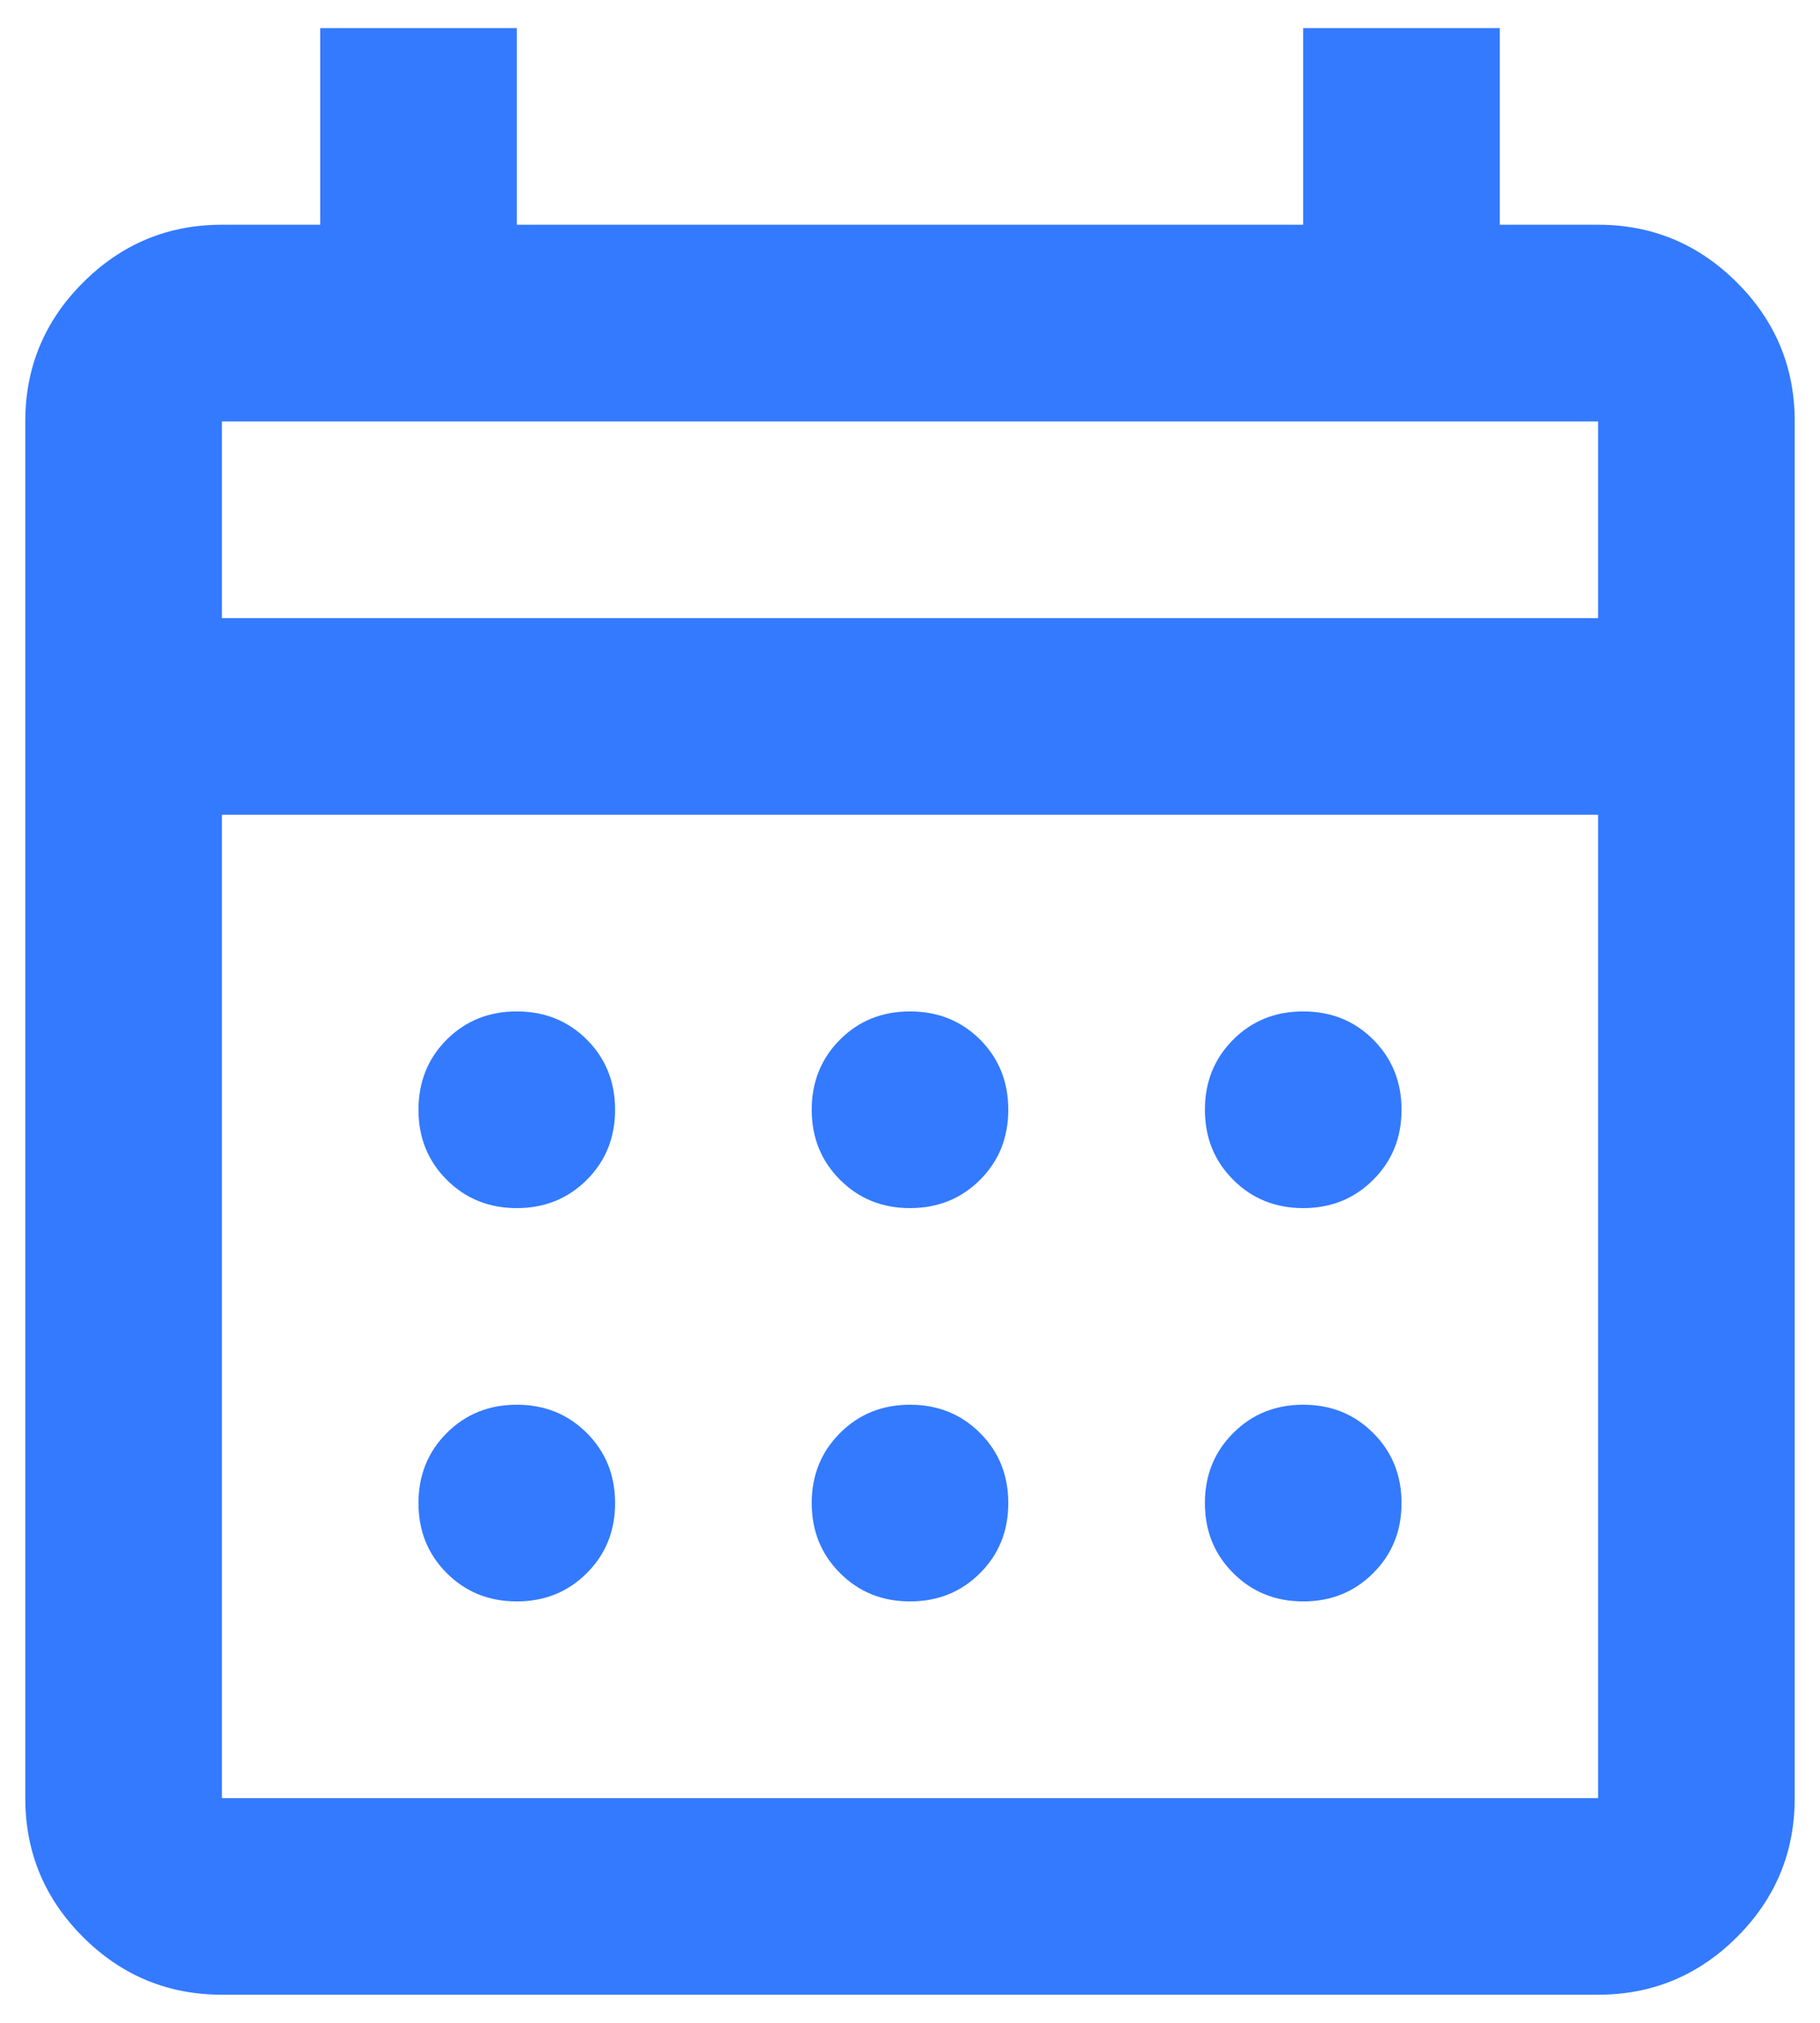 <svg width="27" height="30" viewBox="0 0 27 30" fill="none" xmlns="http://www.w3.org/2000/svg">
<path d="M3.292 29.583C2.49 29.583 1.803 29.298 1.231 28.727C0.66 28.156 0.375 27.469 0.375 26.667V6.25C0.375 5.448 0.66 4.761 1.231 4.191C1.803 3.619 2.49 3.333 3.292 3.333H4.75V0.417H7.667V3.333H19.333V0.417H22.25V3.333H23.708C24.51 3.333 25.197 3.619 25.769 4.191C26.34 4.761 26.625 5.448 26.625 6.25V26.667C26.625 27.469 26.34 28.156 25.769 28.727C25.197 29.298 24.51 29.583 23.708 29.583H3.292ZM3.292 26.667H23.708V12.083H3.292V26.667ZM3.292 9.167H23.708V6.25H3.292V9.167ZM13.5 17.917C13.087 17.917 12.741 17.777 12.462 17.497C12.182 17.218 12.042 16.872 12.042 16.458C12.042 16.045 12.182 15.698 12.462 15.418C12.741 15.139 13.087 15 13.5 15C13.913 15 14.26 15.139 14.54 15.418C14.819 15.698 14.958 16.045 14.958 16.458C14.958 16.872 14.819 17.218 14.54 17.497C14.26 17.777 13.913 17.917 13.5 17.917ZM7.667 17.917C7.253 17.917 6.907 17.777 6.627 17.497C6.348 17.218 6.208 16.872 6.208 16.458C6.208 16.045 6.348 15.698 6.627 15.418C6.907 15.139 7.253 15 7.667 15C8.08 15 8.426 15.139 8.706 15.418C8.985 15.698 9.125 16.045 9.125 16.458C9.125 16.872 8.985 17.218 8.706 17.497C8.426 17.777 8.08 17.917 7.667 17.917ZM19.333 17.917C18.92 17.917 18.574 17.777 18.295 17.497C18.015 17.218 17.875 16.872 17.875 16.458C17.875 16.045 18.015 15.698 18.295 15.418C18.574 15.139 18.92 15 19.333 15C19.747 15 20.093 15.139 20.372 15.418C20.652 15.698 20.792 16.045 20.792 16.458C20.792 16.872 20.652 17.218 20.372 17.497C20.093 17.777 19.747 17.917 19.333 17.917ZM13.5 23.75C13.087 23.75 12.741 23.61 12.462 23.33C12.182 23.051 12.042 22.705 12.042 22.292C12.042 21.878 12.182 21.532 12.462 21.253C12.741 20.973 13.087 20.833 13.5 20.833C13.913 20.833 14.26 20.973 14.54 21.253C14.819 21.532 14.958 21.878 14.958 22.292C14.958 22.705 14.819 23.051 14.54 23.33C14.26 23.61 13.913 23.75 13.5 23.75ZM7.667 23.75C7.253 23.75 6.907 23.61 6.627 23.33C6.348 23.051 6.208 22.705 6.208 22.292C6.208 21.878 6.348 21.532 6.627 21.253C6.907 20.973 7.253 20.833 7.667 20.833C8.08 20.833 8.426 20.973 8.706 21.253C8.985 21.532 9.125 21.878 9.125 22.292C9.125 22.705 8.985 23.051 8.706 23.33C8.426 23.61 8.08 23.75 7.667 23.75ZM19.333 23.75C18.92 23.75 18.574 23.61 18.295 23.33C18.015 23.051 17.875 22.705 17.875 22.292C17.875 21.878 18.015 21.532 18.295 21.253C18.574 20.973 18.92 20.833 19.333 20.833C19.747 20.833 20.093 20.973 20.372 21.253C20.652 21.532 20.792 21.878 20.792 22.292C20.792 22.705 20.652 23.051 20.372 23.33C20.093 23.61 19.747 23.75 19.333 23.75Z" fill="#337AFF"/>
</svg>
